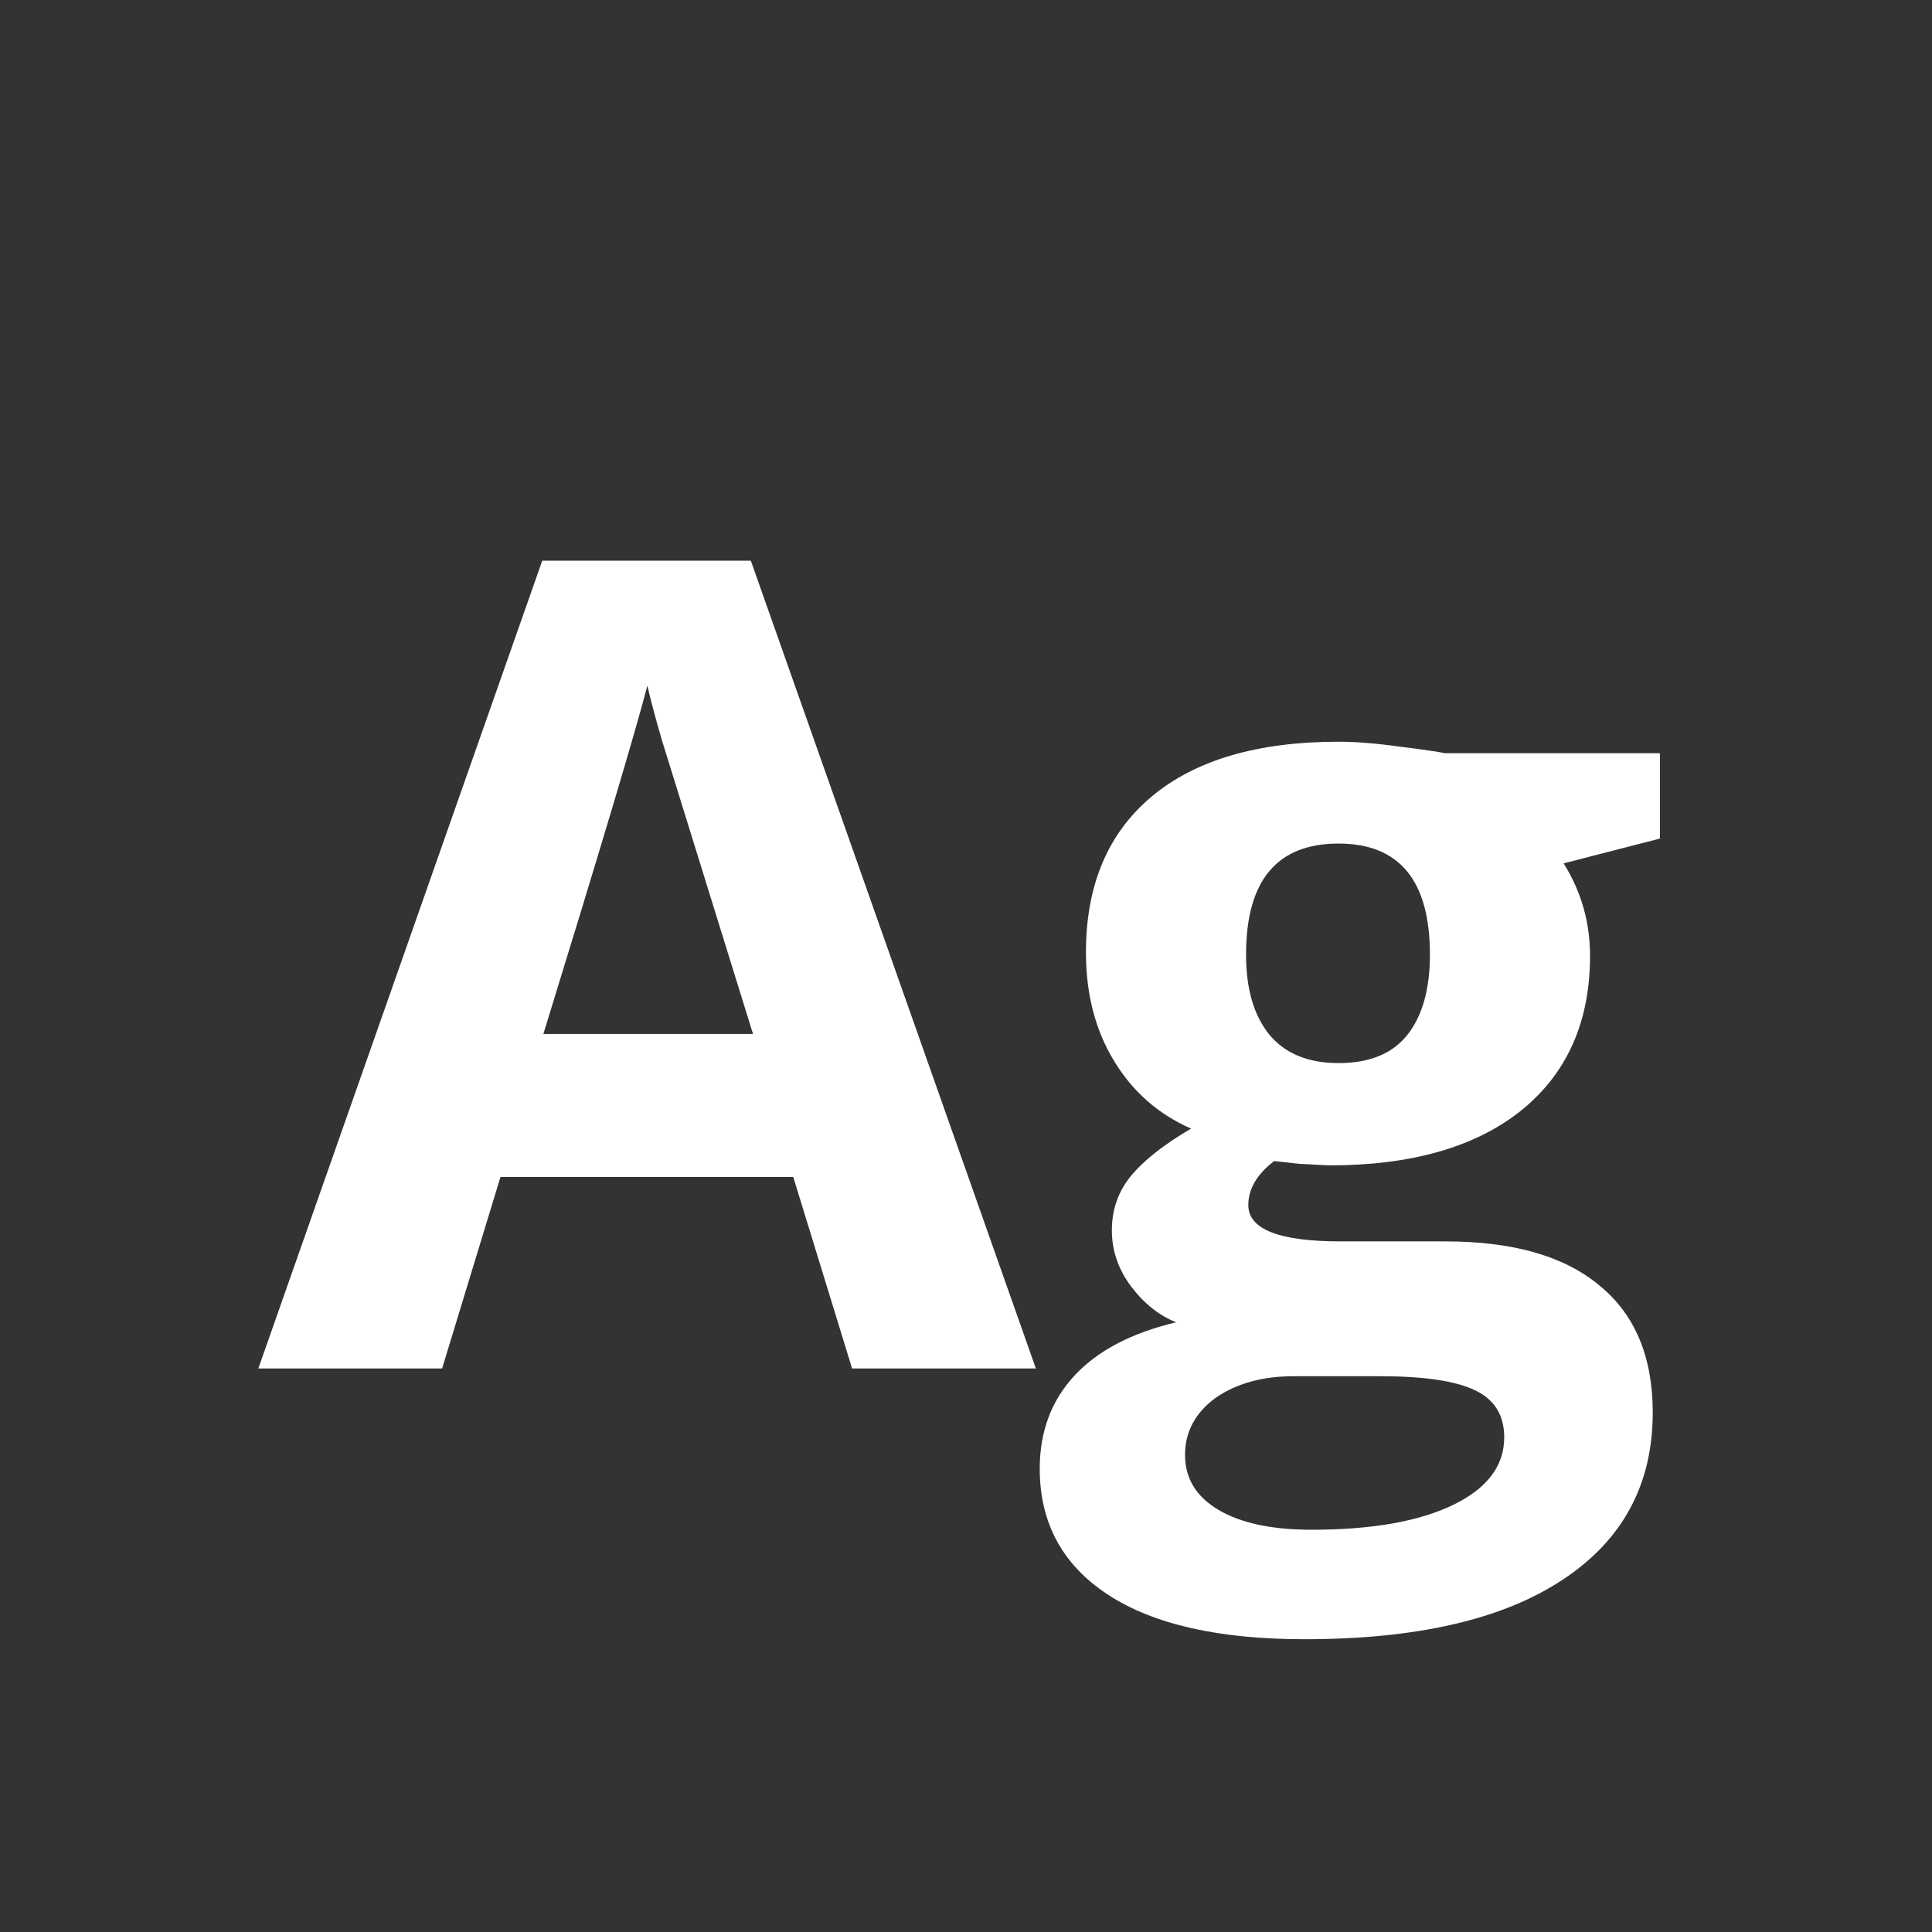 <svg width="24" height="24" viewBox="0 0 24 24" fill="none" xmlns="http://www.w3.org/2000/svg">
<rect x="0" y="0" width="24" height="24" fill="#333333" stroke="none"/>
<path d="M12.868 17H10.585L9.854 14.621H6.217L5.492 17H3.209L6.736 6.965H9.327L12.868 17ZM9.354 12.844L8.22 9.187C8.133 8.886 8.074 8.662 8.042 8.517C7.892 9.095 7.461 10.538 6.75 12.844H9.354ZM16.655 15.421H17.954C18.793 15.421 19.431 15.603 19.868 15.968C20.31 16.328 20.531 16.854 20.531 17.547C20.531 18.44 20.158 19.133 19.41 19.625C18.667 20.117 17.599 20.363 16.204 20.363C15.142 20.363 14.329 20.179 13.764 19.81C13.199 19.44 12.916 18.919 12.916 18.244C12.916 17.784 13.06 17.399 13.347 17.089C13.634 16.779 14.055 16.558 14.611 16.426C14.402 16.344 14.215 16.196 14.051 15.981C13.891 15.767 13.812 15.535 13.812 15.284C13.812 15.029 13.889 14.806 14.044 14.614C14.204 14.418 14.454 14.22 14.796 14.02C14.39 13.842 14.071 13.562 13.839 13.179C13.606 12.796 13.49 12.347 13.49 11.832C13.49 10.998 13.761 10.353 14.304 9.897C14.846 9.442 15.621 9.214 16.628 9.214C16.842 9.214 17.095 9.234 17.387 9.275C17.683 9.312 17.872 9.339 17.954 9.357H20.62V10.417L19.424 10.725C19.643 11.075 19.752 11.458 19.752 11.873C19.752 12.693 19.467 13.334 18.898 13.794C18.328 14.25 17.533 14.477 16.512 14.477L16.136 14.457L15.828 14.423C15.614 14.587 15.507 14.769 15.507 14.97C15.507 15.271 15.89 15.421 16.655 15.421ZM16.628 10.479C15.862 10.479 15.479 10.939 15.479 11.859C15.479 12.283 15.575 12.614 15.767 12.851C15.963 13.088 16.25 13.206 16.628 13.206C17.011 13.206 17.296 13.09 17.482 12.857C17.669 12.62 17.763 12.288 17.763 11.859C17.763 10.939 17.384 10.479 16.628 10.479ZM17.148 17.096H16.067C15.685 17.096 15.363 17.185 15.104 17.362C14.848 17.549 14.721 17.786 14.721 18.073C14.721 18.365 14.86 18.593 15.138 18.757C15.416 18.921 15.801 19.003 16.293 19.003C17.04 19.003 17.626 18.9 18.05 18.695C18.474 18.49 18.686 18.21 18.686 17.855C18.686 17.576 18.562 17.381 18.316 17.267C18.075 17.153 17.685 17.096 17.148 17.096Z" fill="white"/>
</svg>
